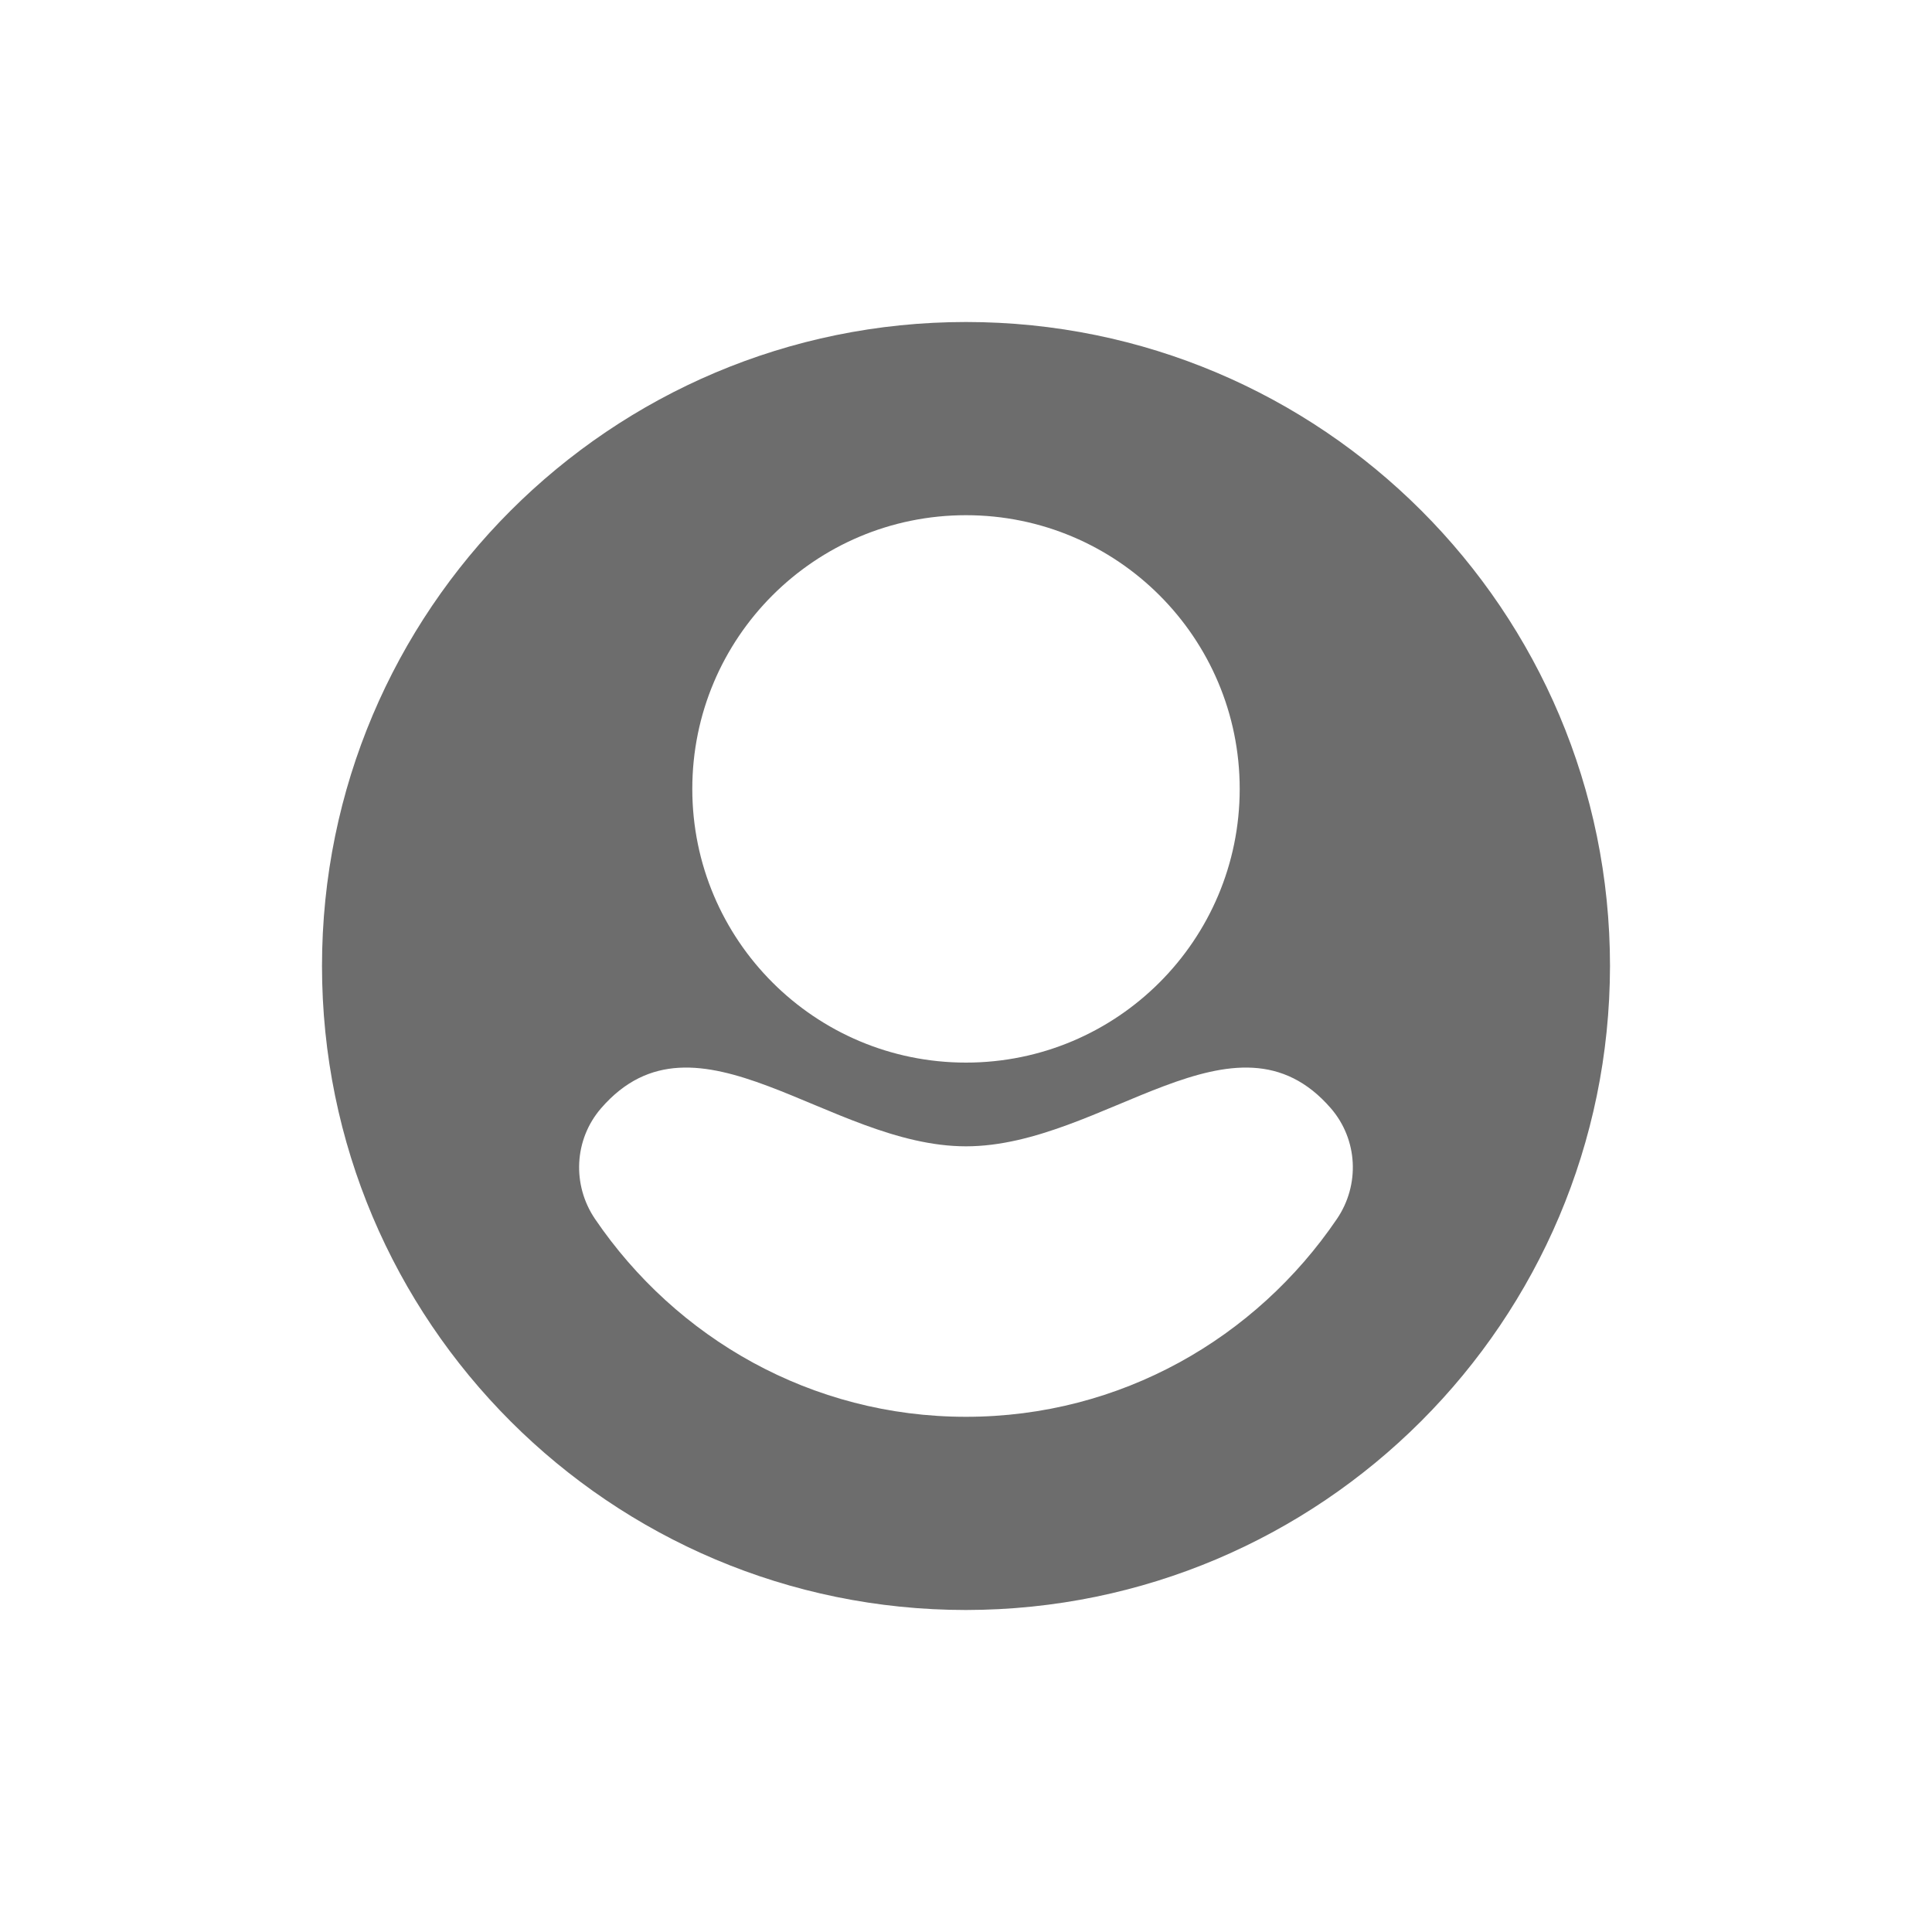 <svg width="24" height="24" viewBox="0 0 24 24" fill="none" xmlns="http://www.w3.org/2000/svg">
<path fill-rule="evenodd" clip-rule="evenodd" d="M12 20C7.582 20 4 16.418 4 12C4 7.582 7.582 4 12 4C16.418 4 20 7.582 20 12C19.995 16.416 16.416 19.995 12 20ZM16.532 13.767C15.347 12.4 13.707 14.24 12 14.24C10.294 14.24 8.652 12.4 7.467 13.767C7.131 14.155 7.104 14.719 7.392 15.143C8.397 16.621 10.077 17.6 12 17.6C13.923 17.6 15.603 16.621 16.607 15.143C16.896 14.719 16.868 14.155 16.532 13.767ZM12 13.2C13.878 13.2 15.4 11.678 15.4 9.8C15.4 7.922 13.878 6.4 12 6.4C10.122 6.4 8.6 7.922 8.6 9.8C8.6 11.678 10.122 13.2 12 13.2Z" fill="#0C0C0D" fill-opacity="0.6"/>
</svg>
